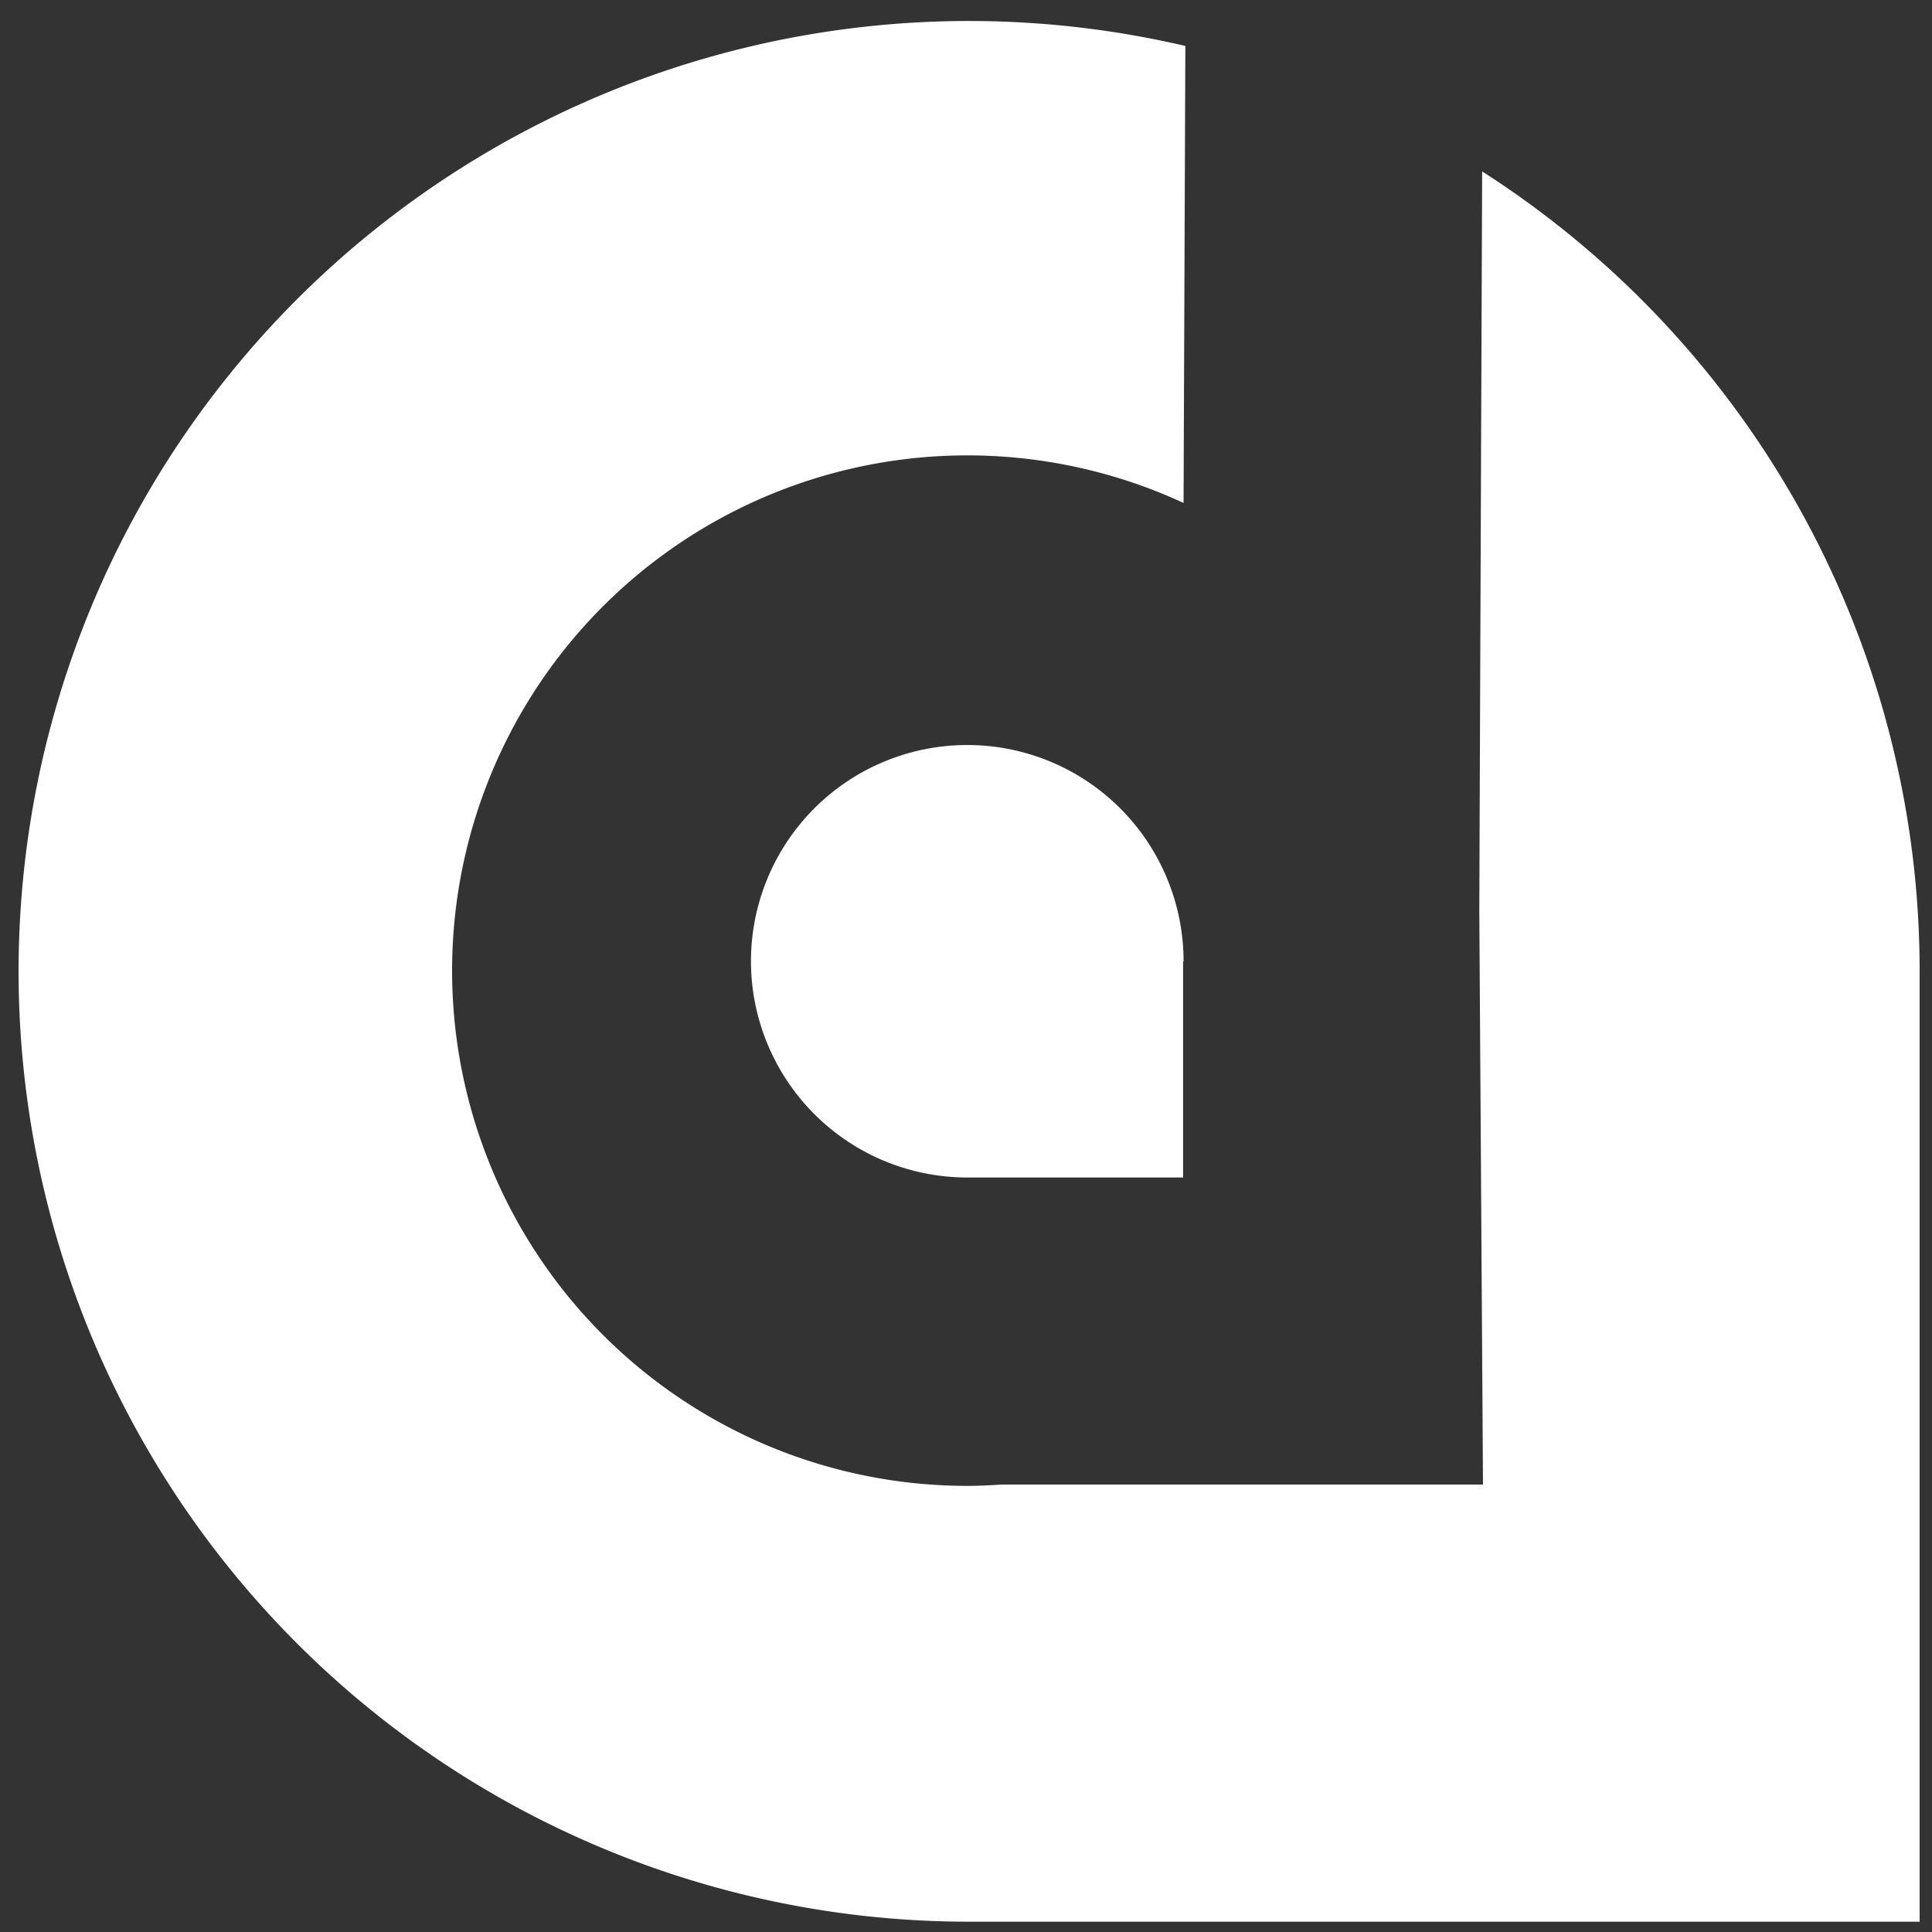 <svg xmlns="http://www.w3.org/2000/svg" data-name="Layer 1" width="162.473" height="162.473"><rect width="100%" height="100%" fill="#333333" stroke="none"/><rect id="backgroundrect" width="100%" height="100%" x="0" y="0" fill="none" stroke="none" class="" style=""/><defs><style>.cls-1{fill:#fff;}</style></defs><title>LiquidApps_TMwhite</title><g class="currentLayer" style=""><title>Layer 1</title><path class="cls-1" d="M99.533,80.843 a18.19,18.19 0 0 0 -36.38,0 h0 A18.2,18.2 0 0 0 81.313,99.023 h18.18 V80.863 h0 z" id="svg_1"/><path class="cls-1" d="M161.433,161.616 V81.686 a79.84,79.84 0 0 0 -36.79,-67.27 l-0.11,28.24 l-0.13,33.89 l0.31,48.3 H84.203 c-0.94,0.06 -1.89,0.11 -2.85,0.11 a43.33,43.33 0 1 1 18.18,-82.66 l0.15,-38.43 A79.92,79.92 0 1 0 81.423,161.606 h80 z" id="svg_2"/></g></svg>
